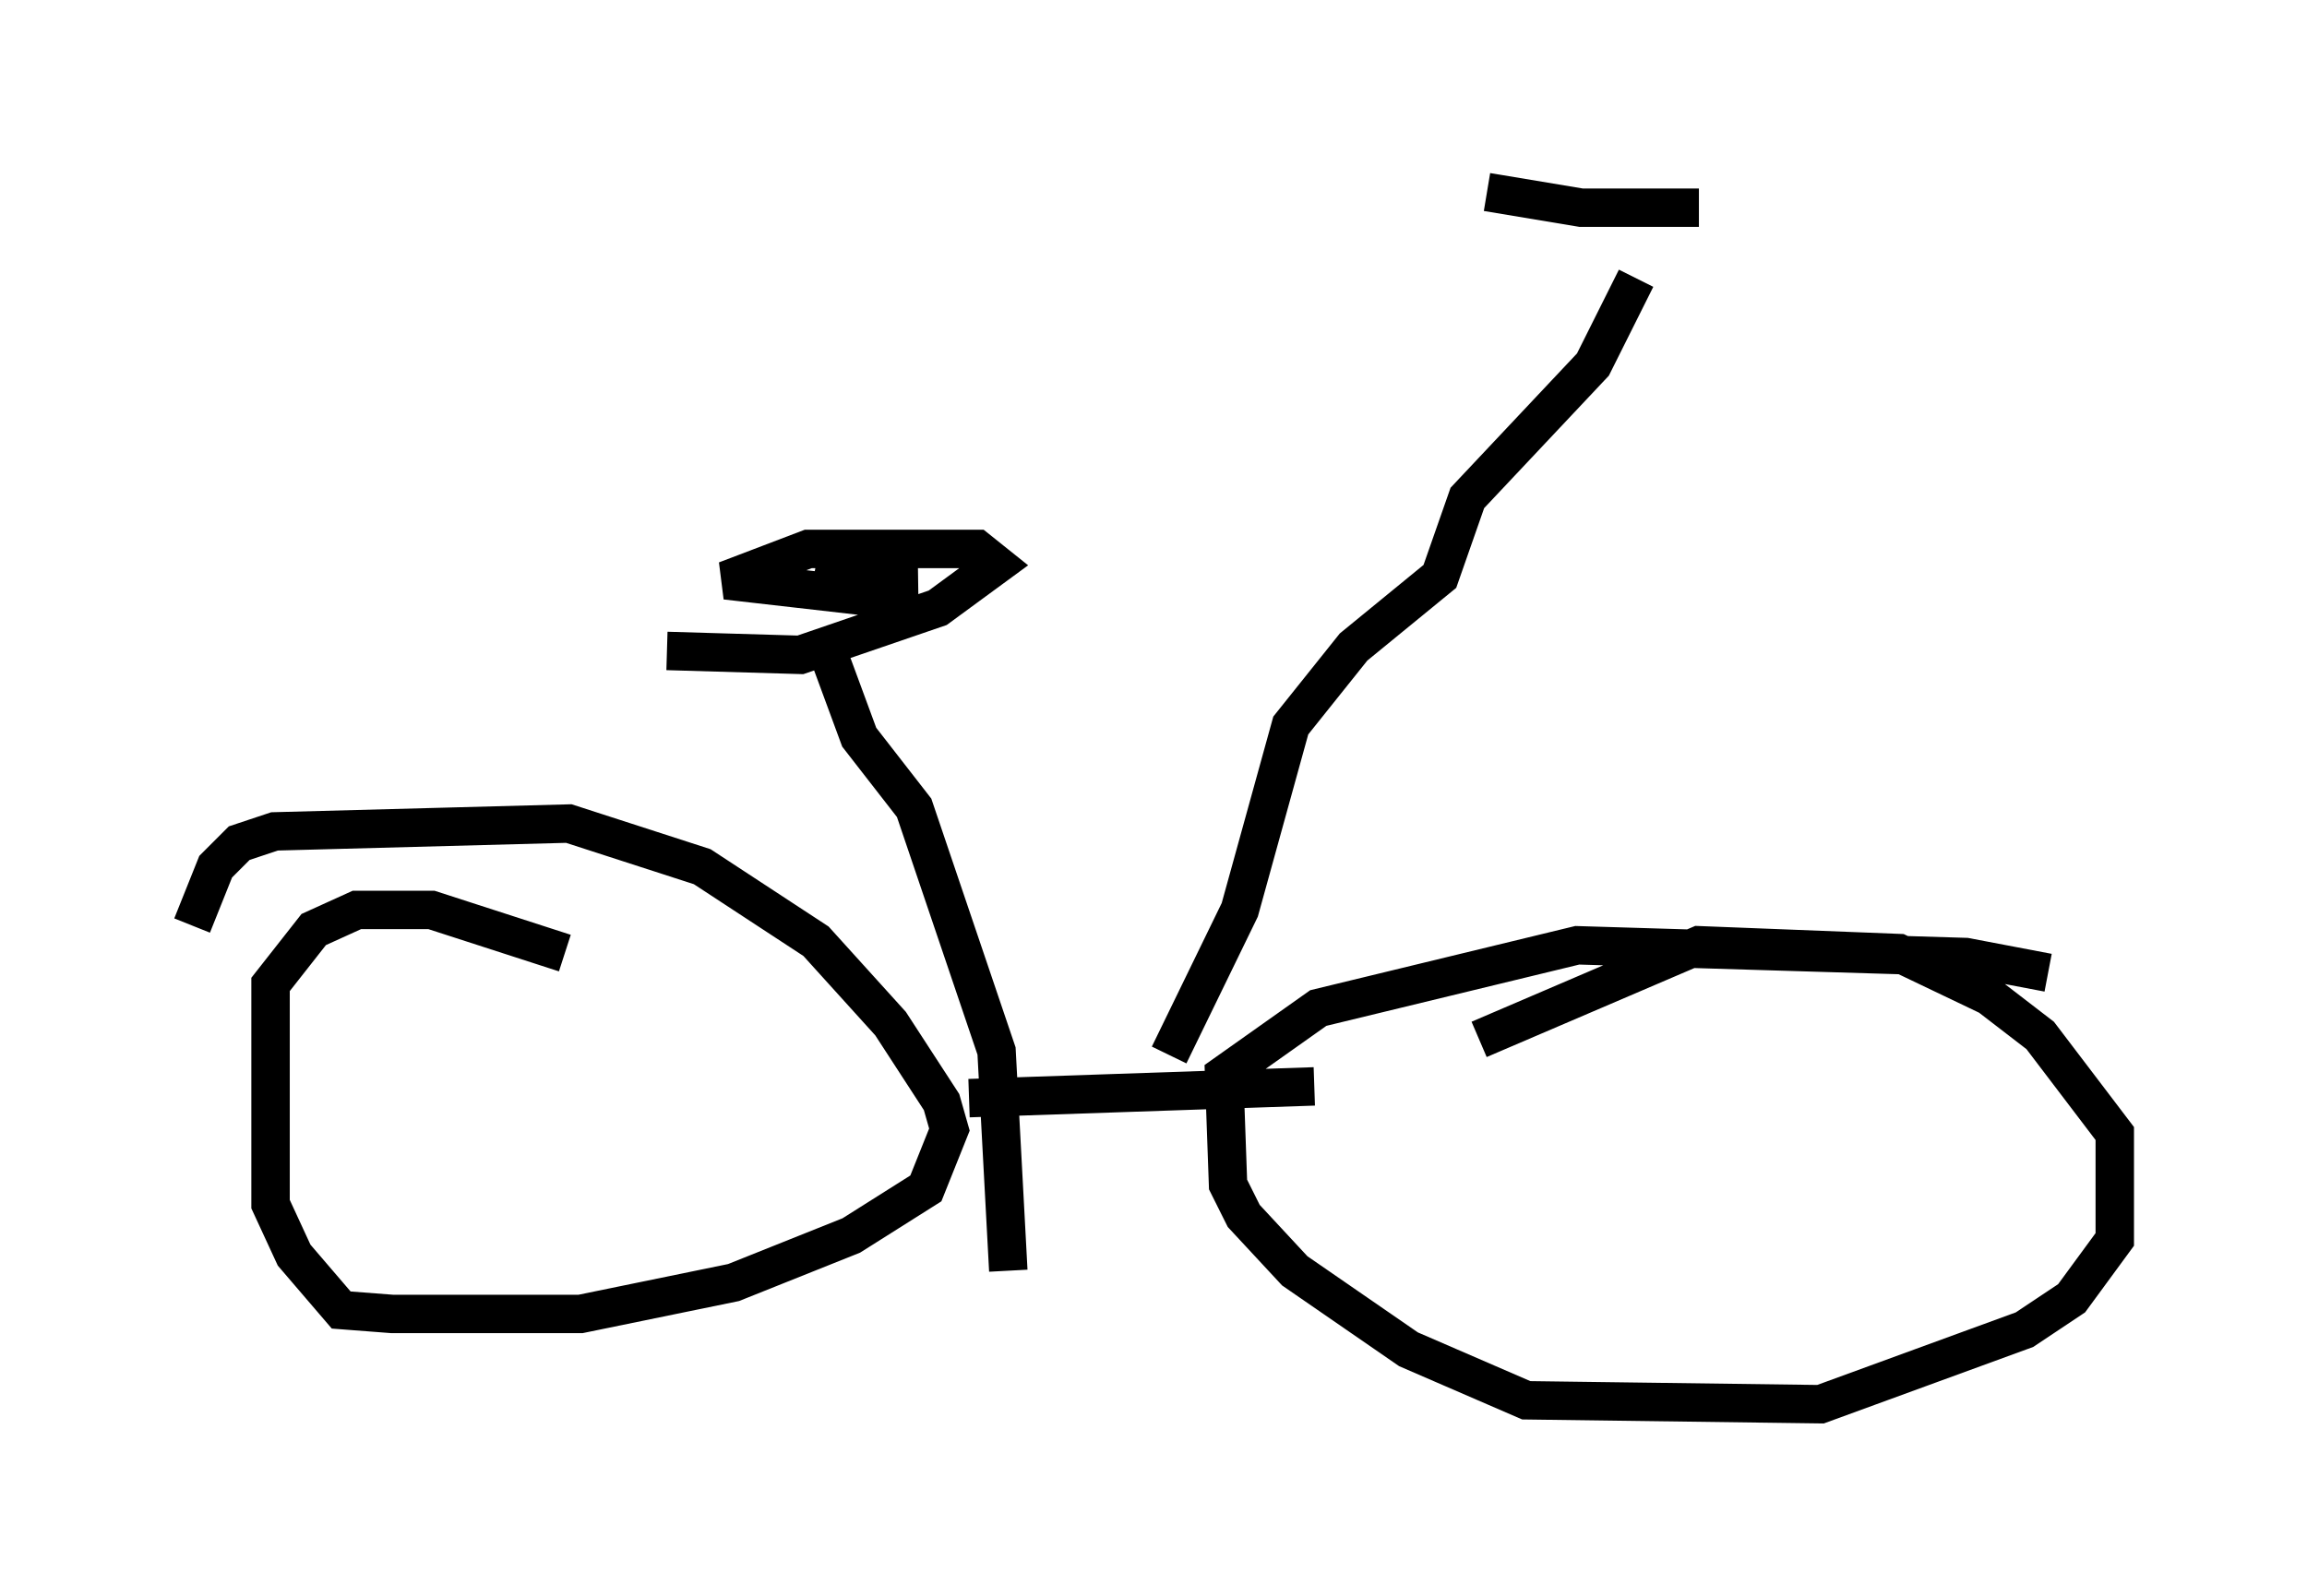 <?xml version="1.0" encoding="utf-8" ?>
<svg baseProfile="full" height="41.544" version="1.1" width="60.021" xmlns="http://www.w3.org/2000/svg" xmlns:ev="http://www.w3.org/2001/xml-events" xmlns:xlink="http://www.w3.org/1999/xlink"><defs /><rect fill="white" height="41.544" width="60.021" x="0" y="0" /><path d="M53.592, 26.029 m-0.306, -0.715 l-2.144, -0.408 -10.106, -0.306 l-6.738, 1.633 -2.45, 1.735 l0.102, 2.858 0.408, 0.817 l1.327, 1.429 2.96, 2.042 l3.063, 1.327 7.656, 0.102 l5.308, -1.94 1.225, -0.817 l1.123, -1.531 0.0, -2.756 l-1.94, -2.552 -1.327, -1.021 l-2.348, -1.123 -5.206, -0.204 l-5.717, 2.45 m-23.786, -2.246 l-3.471, -1.123 -1.94, 0.0 l-1.123, 0.51 -1.123, 1.429 l0.0, 5.717 0.613, 1.327 l1.225, 1.429 1.327, 0.102 l4.9, 0.0 3.981, -0.817 l3.063, -1.225 1.94, -1.225 l0.613, -1.531 -0.204, -0.715 l-1.327, -2.042 -1.94, -2.144 l-2.96, -1.94 -3.471, -1.123 l-7.656, 0.204 -0.919, 0.306 l-0.613, 0.613 -0.613, 1.531 m20.213, 4.492 l8.983, -0.306 m-3.777, -0.817 l1.838, -3.777 1.327, -4.798 l1.633, -2.042 2.246, -1.838 l0.715, -2.042 3.267, -3.471 l1.123, -2.246 m-20.927, 10.004 l0.715, 1.94 1.429, 1.838 l2.144, 6.329 0.306, 5.717 m-8.881, -16.129 l3.471, 0.102 3.573, -1.225 l1.531, -1.123 -0.51, -0.408 l-4.39, 0.0 -2.144, 0.817 l3.573, 0.408 1.327, -0.306 l-2.552, -0.51 m17.456, -9.698 l2.45, 0.408 3.063, 0.0 " fill="none" stroke="black" stroke-width="1" /></svg>